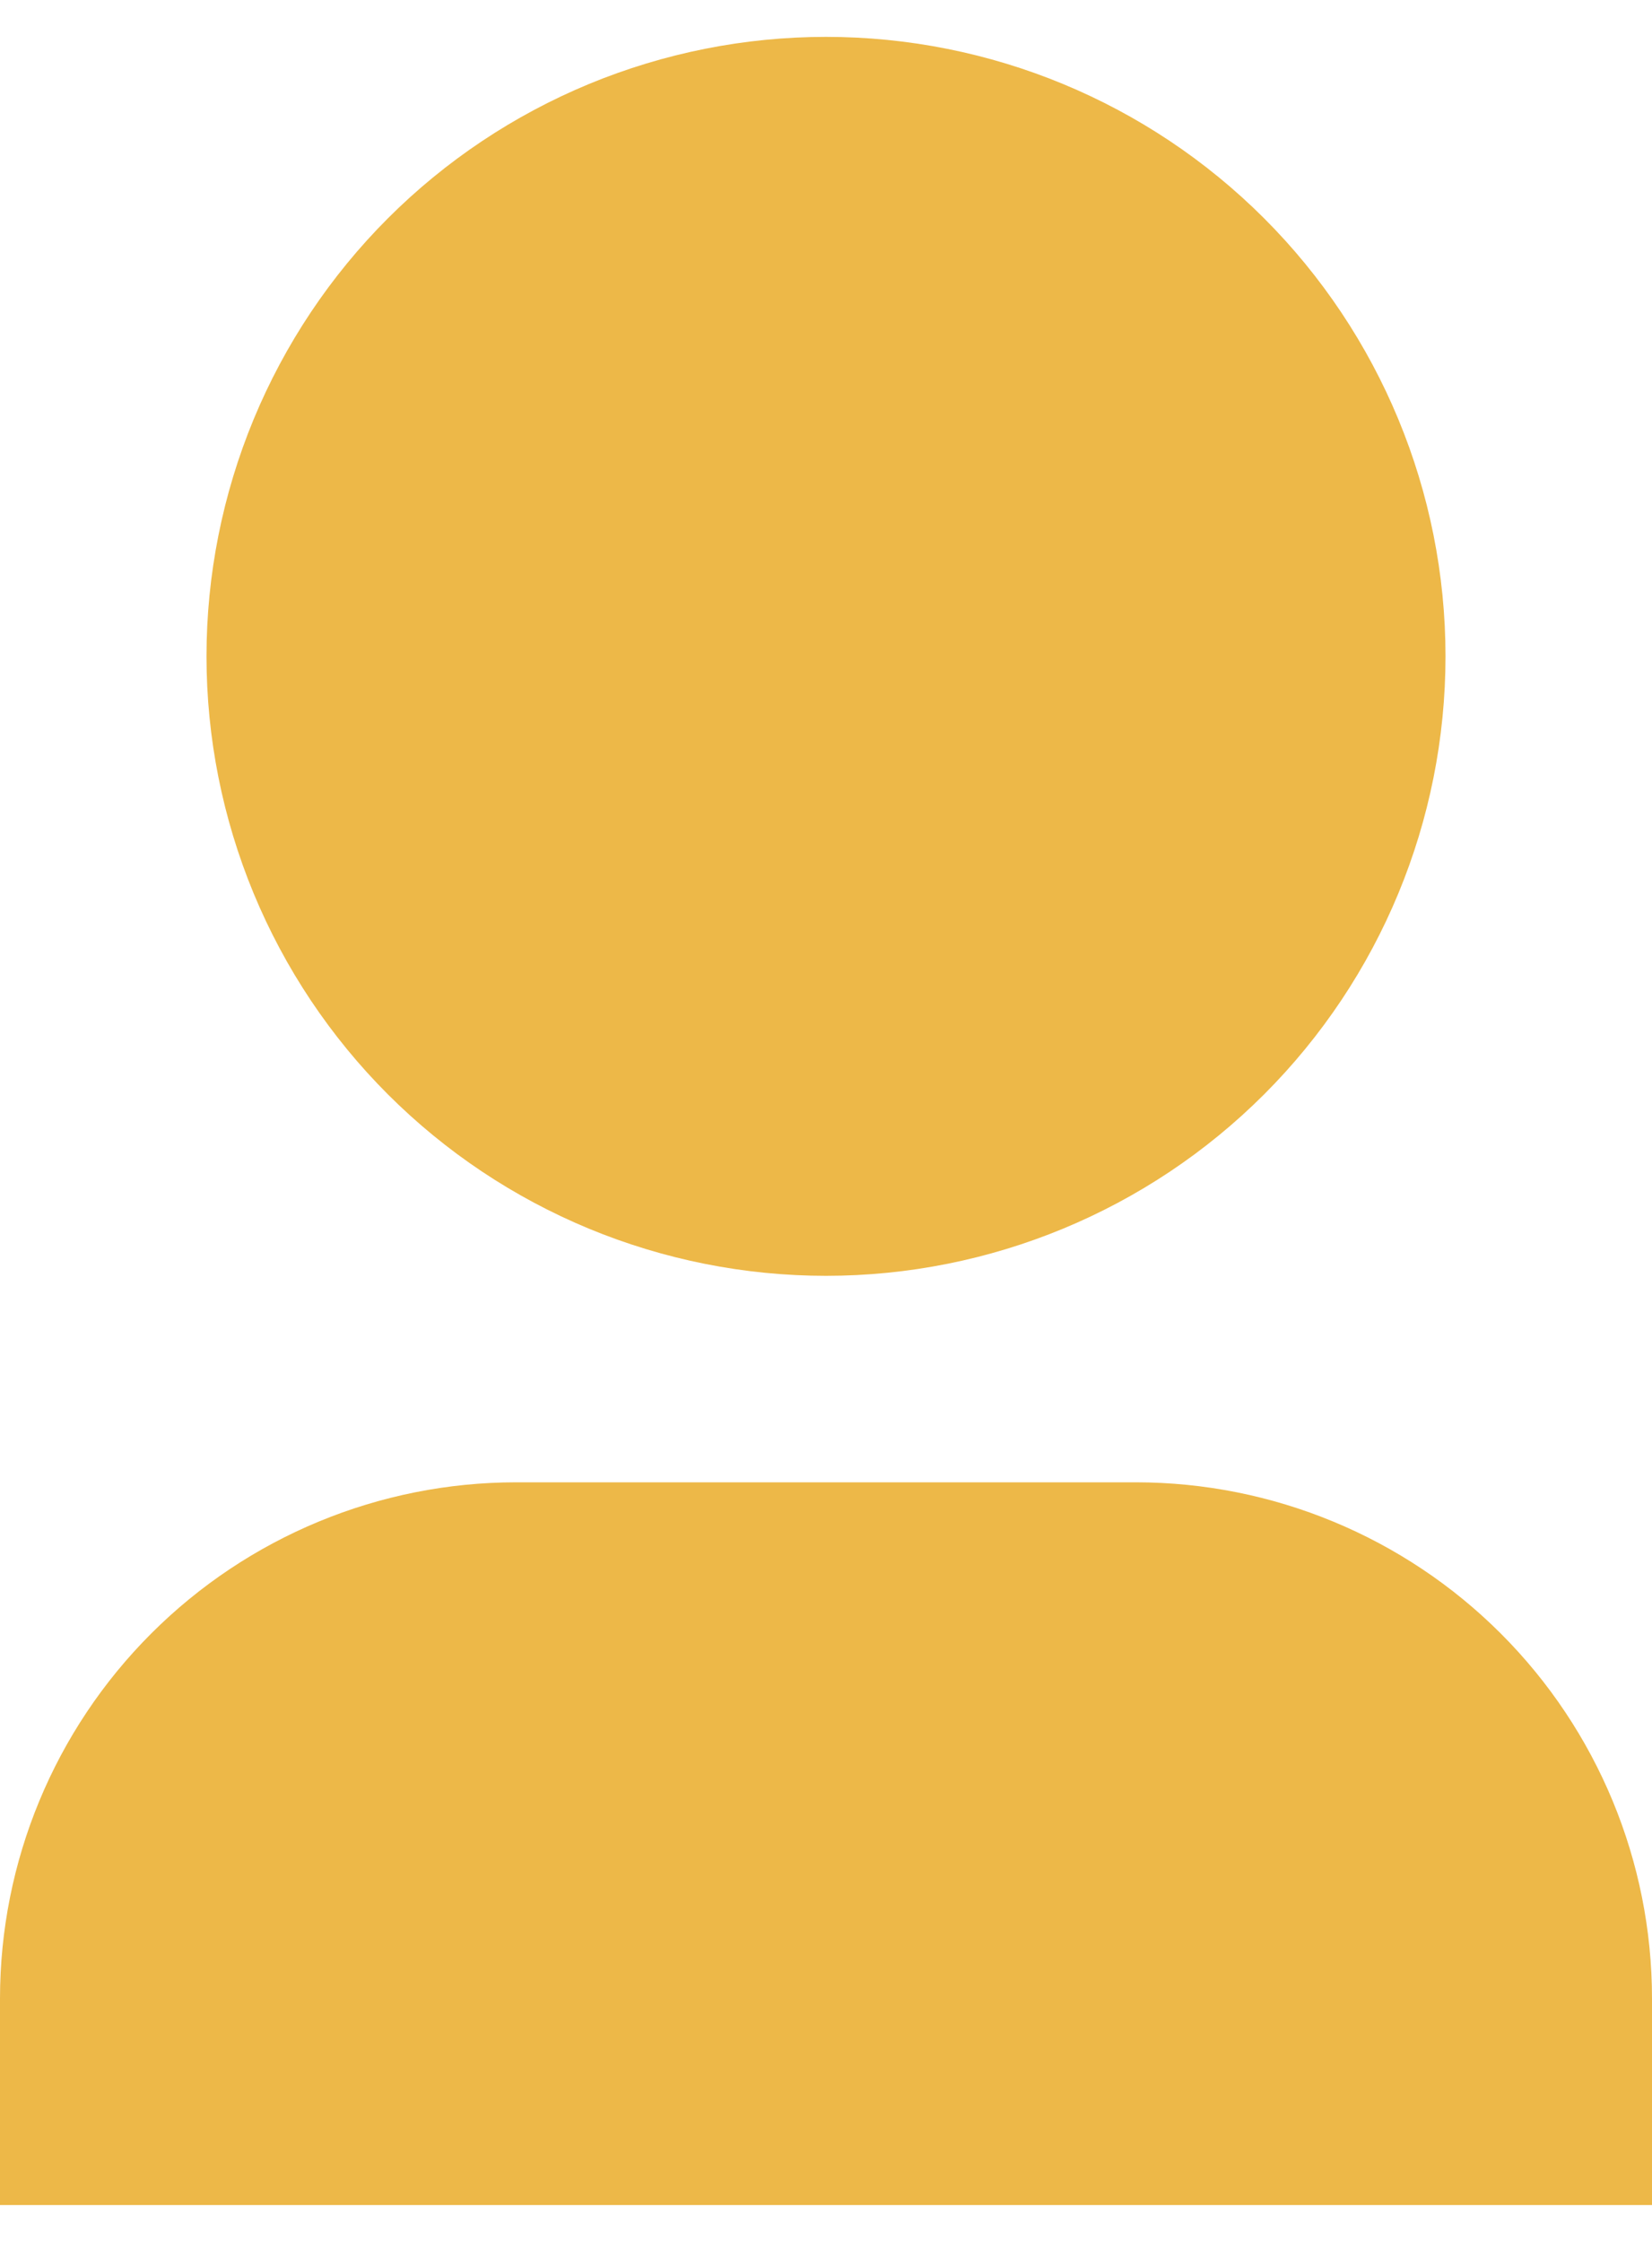 <svg width="28" height="38" viewBox="0 0 28 38" fill="none" xmlns="http://www.w3.org/2000/svg">
<path d="M28 37.375H0V33.875C0 31.554 0.922 29.329 2.563 27.688C4.204 26.047 6.429 25.125 8.75 25.125H19.25C21.571 25.125 23.796 26.047 25.437 27.688C27.078 29.329 28 31.554 28 33.875V37.375ZM14 21.625C12.621 21.625 11.256 21.353 9.982 20.826C8.708 20.298 7.55 19.525 6.575 18.55C5.6 17.575 4.827 16.417 4.299 15.143C3.772 13.869 3.5 12.504 3.5 11.125C3.5 9.746 3.772 8.381 4.299 7.107C4.827 5.833 5.6 4.675 6.575 3.7C7.55 2.725 8.708 1.952 9.982 1.424C11.256 0.897 12.621 0.625 14 0.625C16.785 0.625 19.456 1.731 21.425 3.7C23.394 5.67 24.5 8.34 24.5 11.125C24.5 13.91 23.394 16.581 21.425 18.55C19.456 20.519 16.785 21.625 14 21.625Z" fill="#EDB848"/>
</svg>
